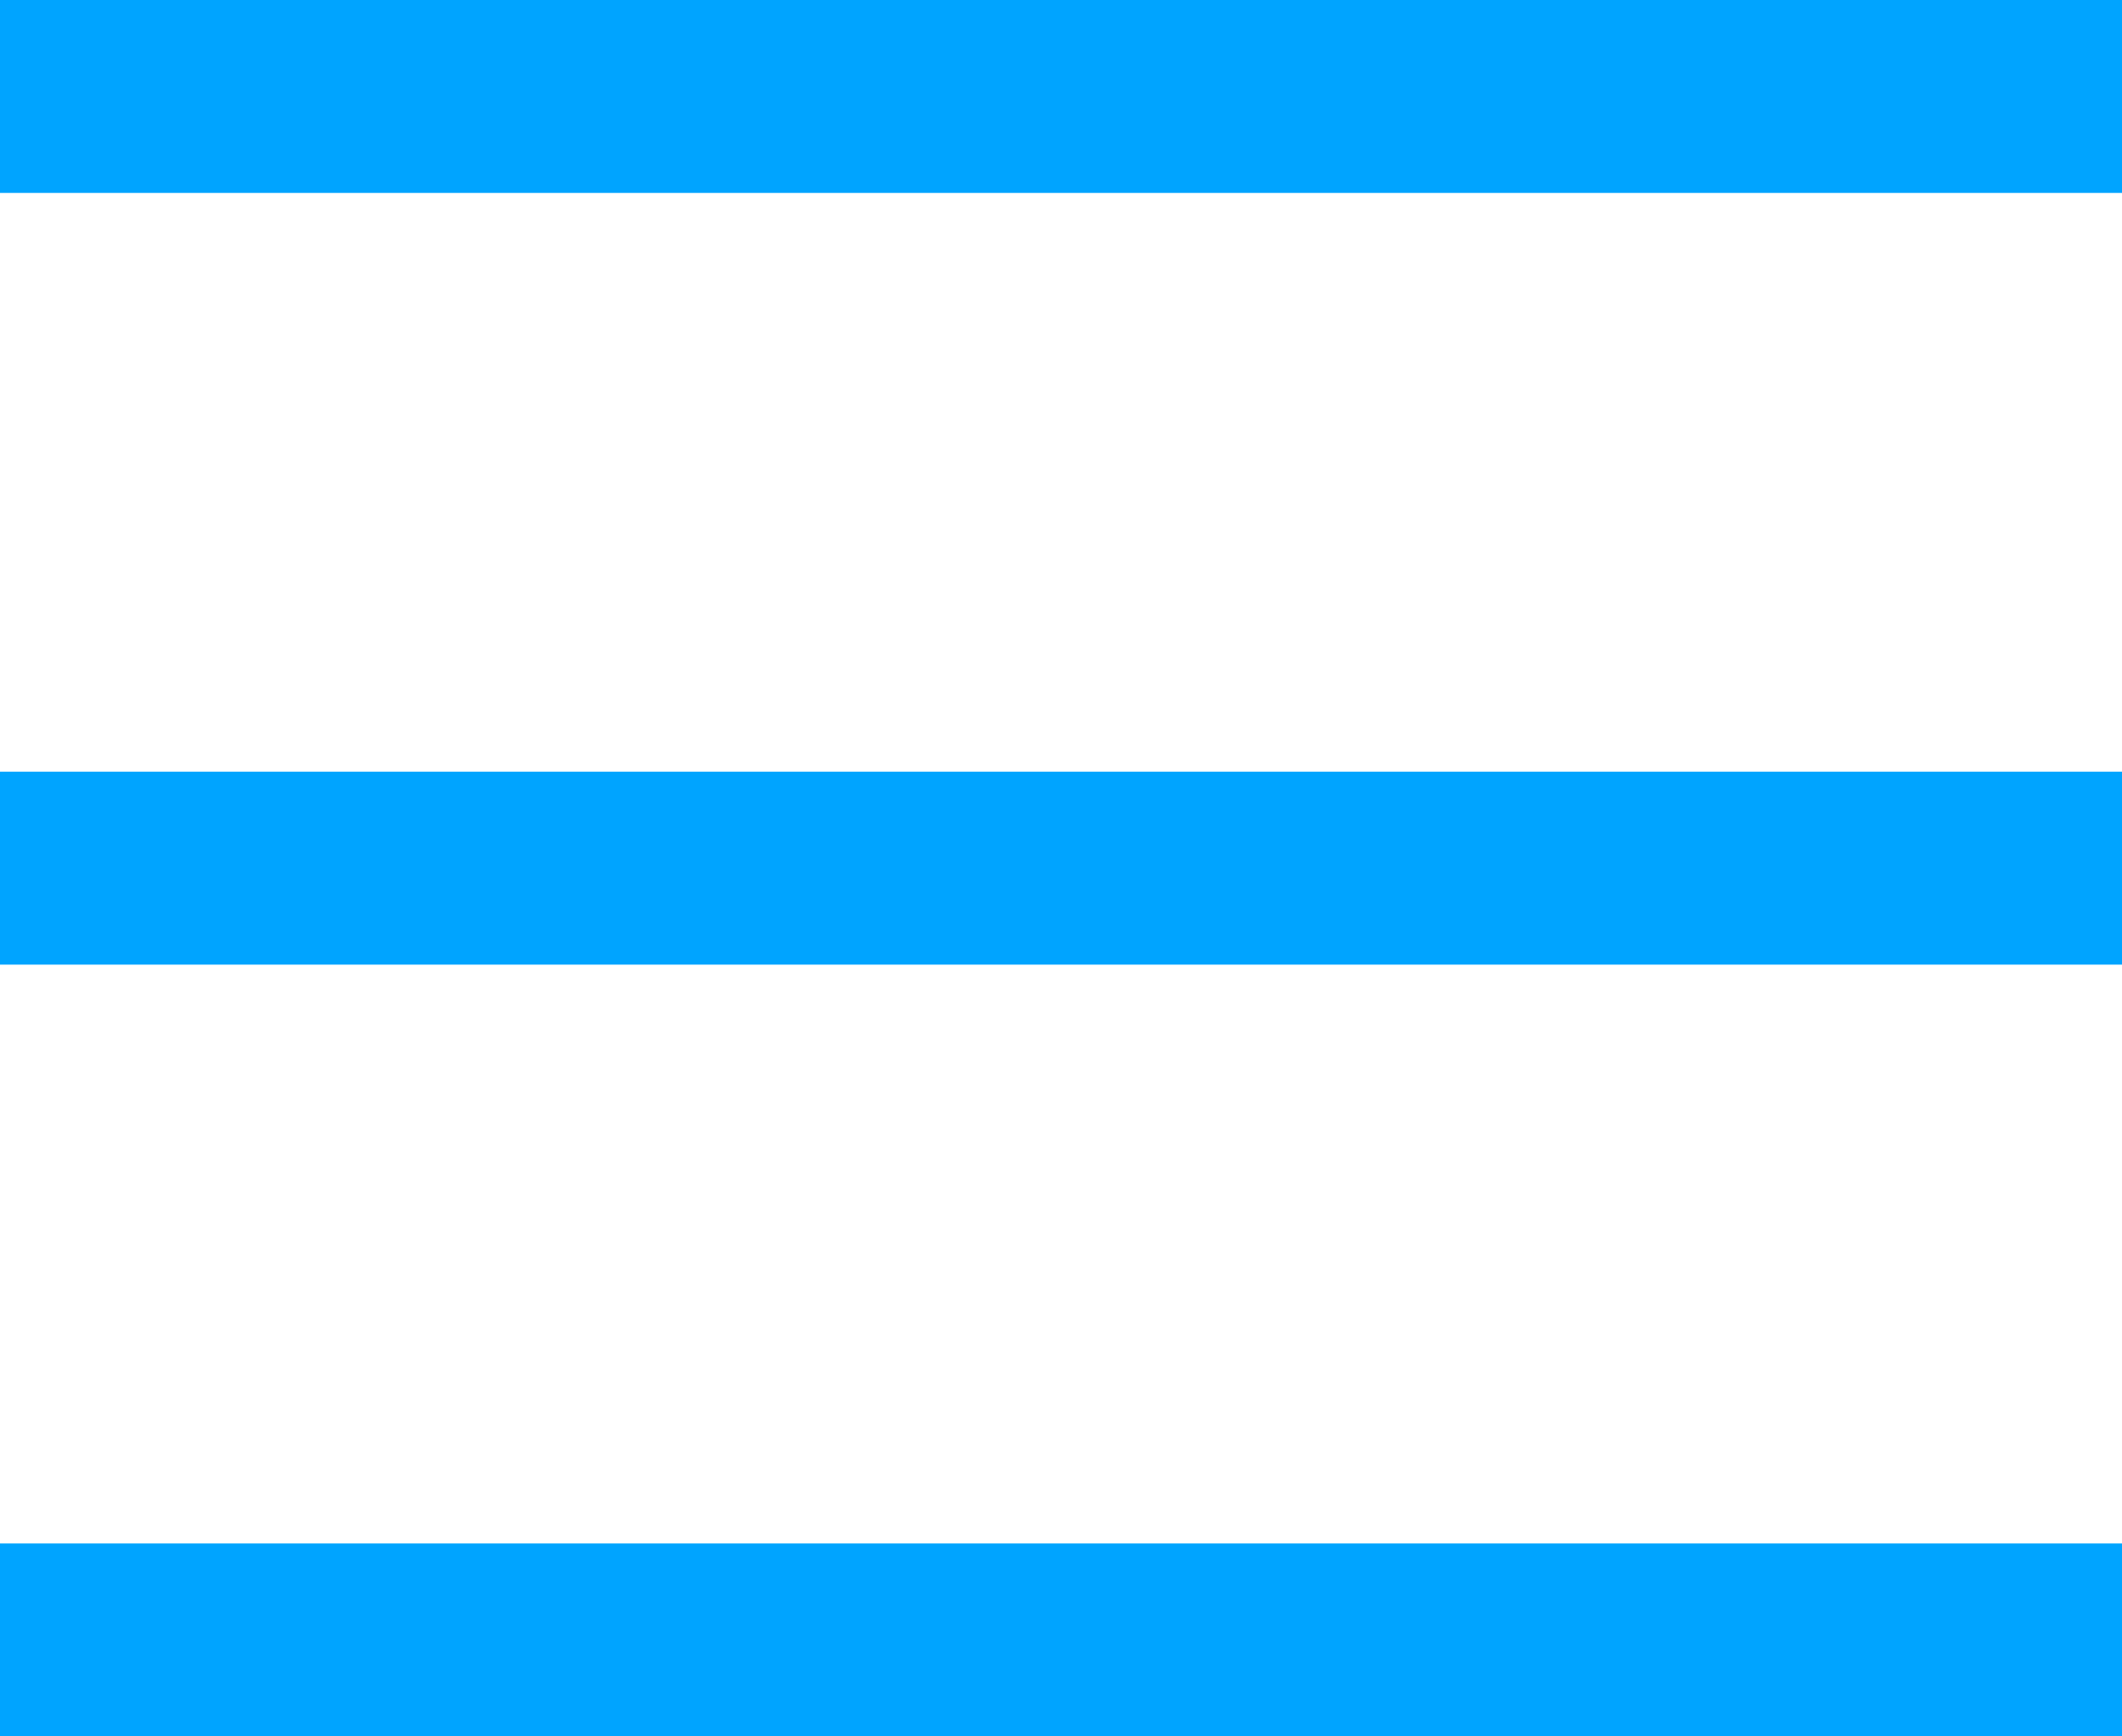 <?xml version="1.0" encoding="utf-8"?>
<!-- Generator: Adobe Illustrator 19.0.0, SVG Export Plug-In . SVG Version: 6.00 Build 0)  -->
<svg version="1.1" id="图层_1" xmlns="http://www.w3.org/2000/svg" xmlns:xlink="http://www.w3.org/1999/xlink" x="0px" y="0px"
	 viewBox="0 0 22 18" style="enable-background:new 0 0 22 18;" xml:space="preserve">
<style type="text/css">
	.st0{fill-rule:evenodd;clip-rule:evenodd;fill:#00A4FF;}
</style>
<g id="XMLID_2_">
	<g id="XMLID_46_">
		<path id="XMLID_47_" class="st0" d="M0,0v2h22V0H0z M0,10h22V8H0V10z M0,18h22v-2H0V18z"/>
	</g>
</g>
</svg>

